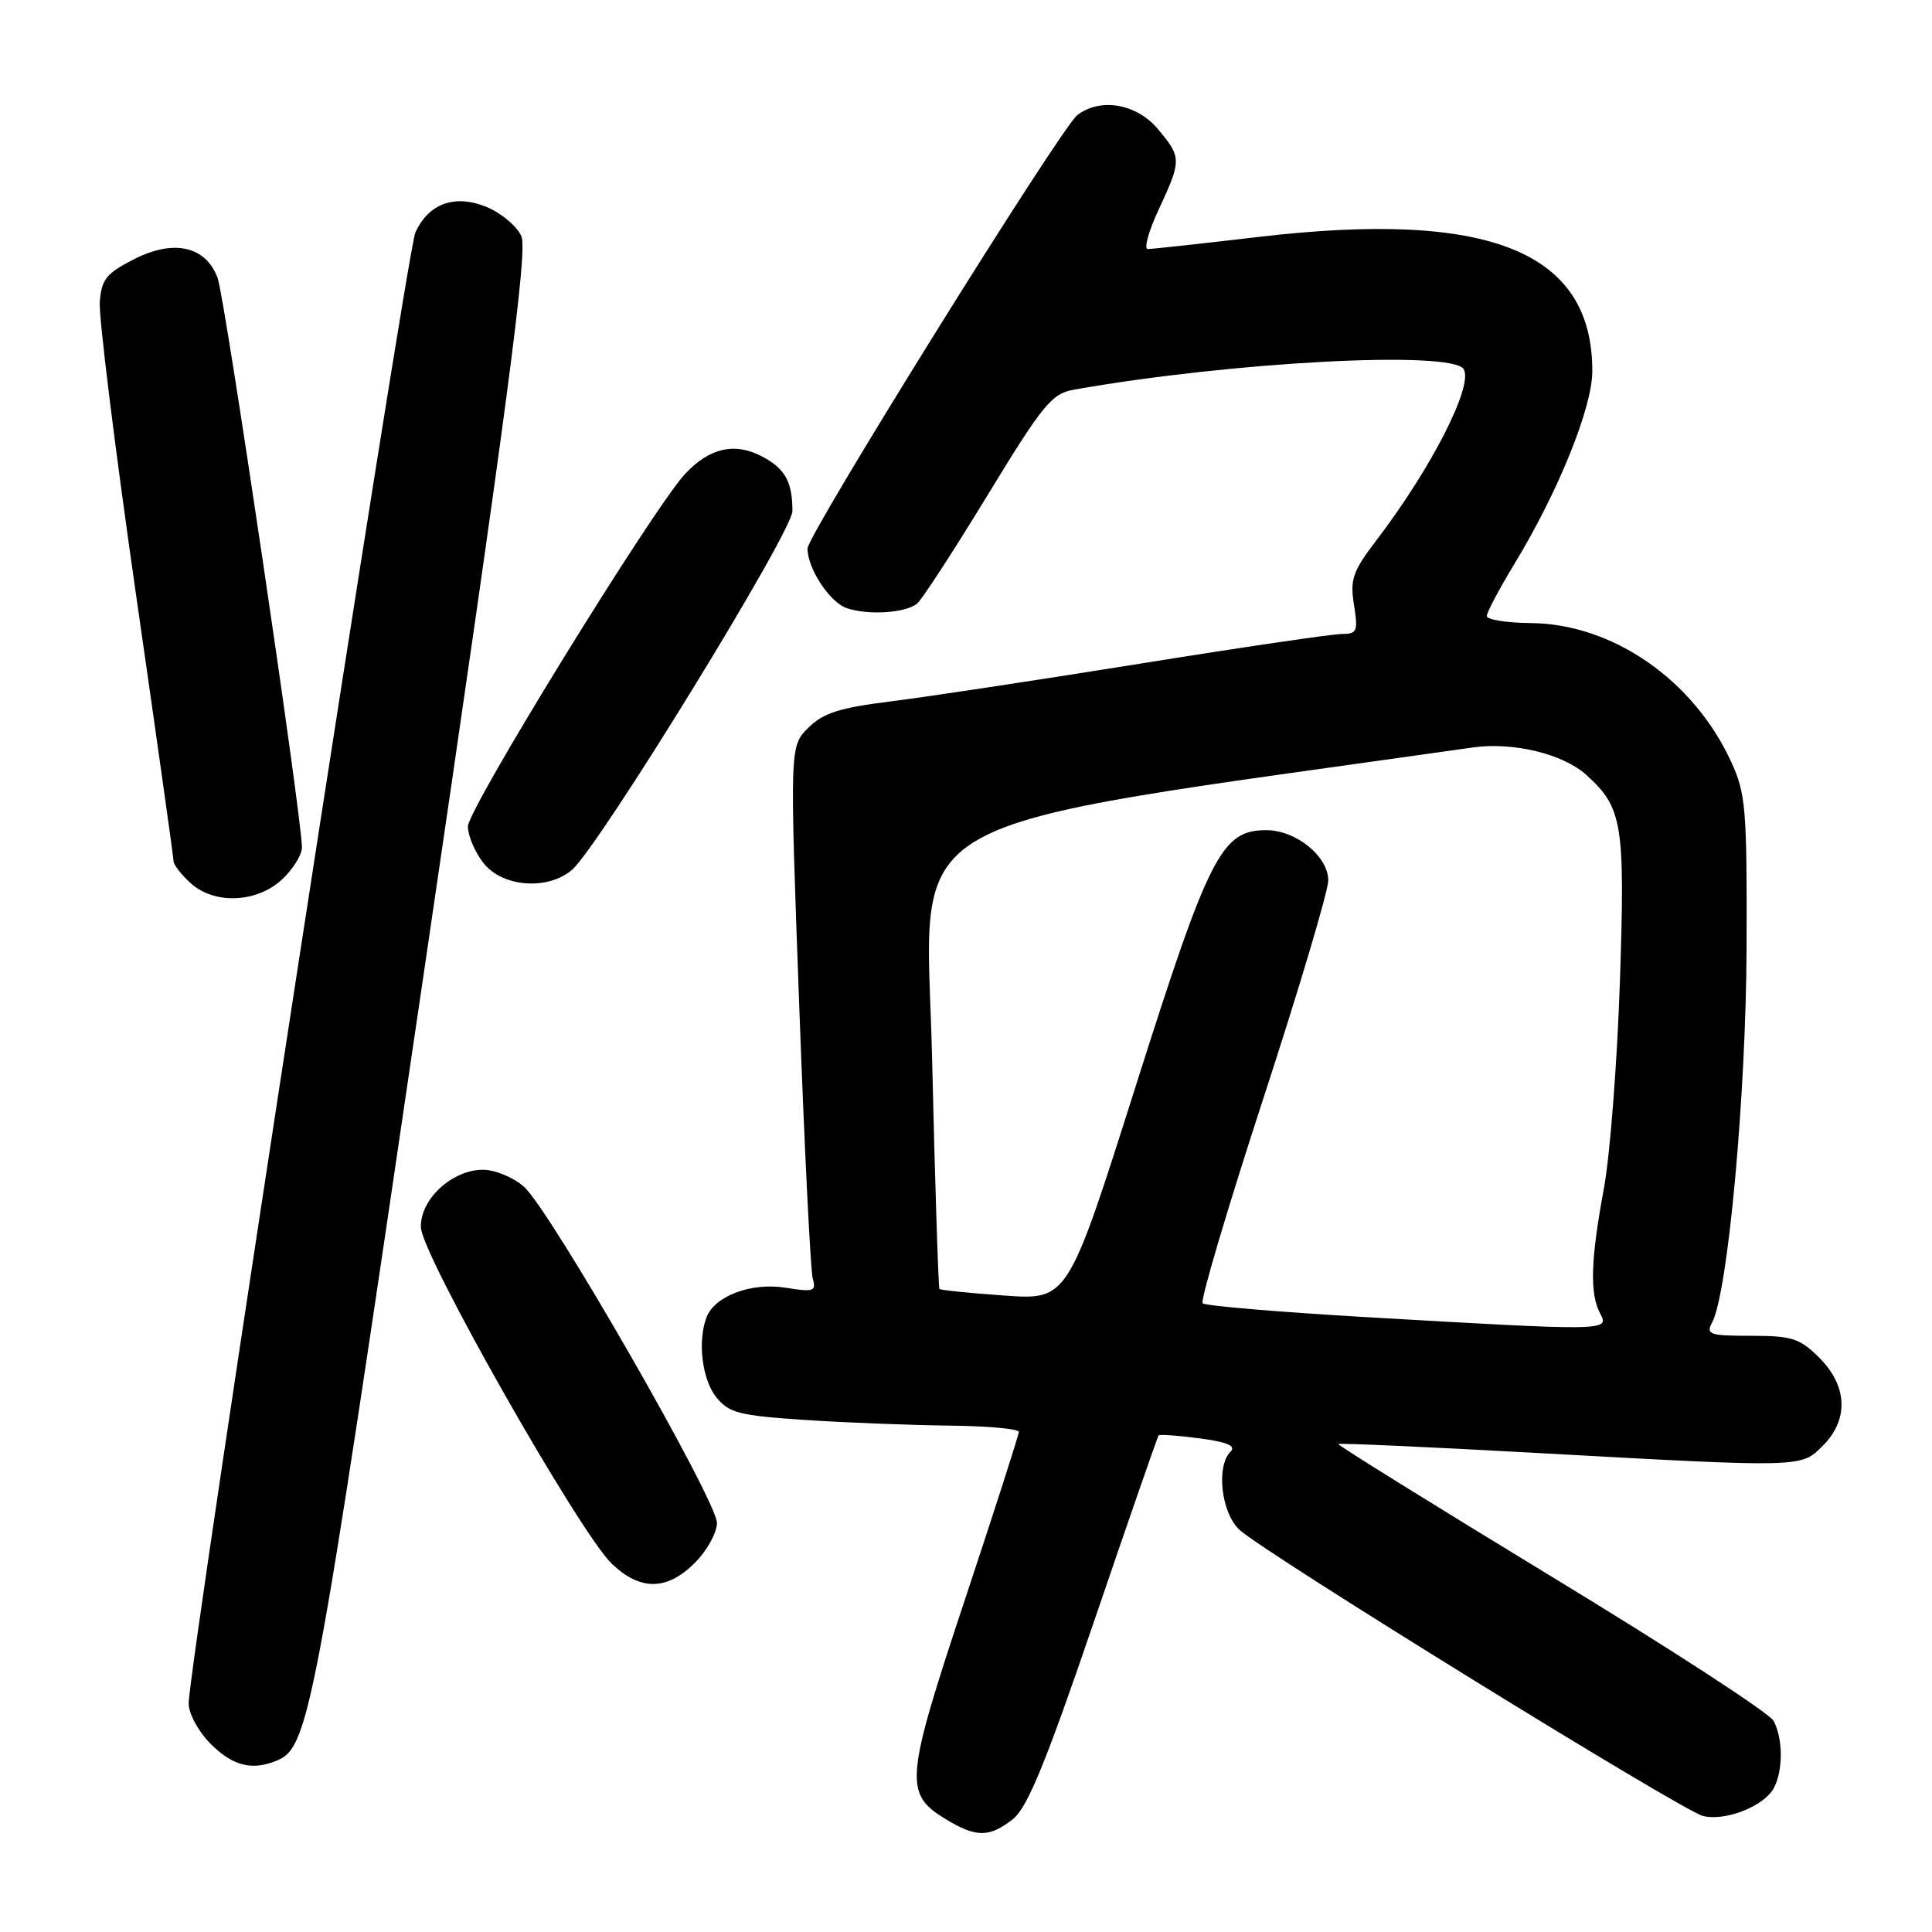 <?xml version="1.0" encoding="UTF-8" standalone="no"?>
<!DOCTYPE svg PUBLIC "-//W3C//DTD SVG 1.1//EN" "http://www.w3.org/Graphics/SVG/1.1/DTD/svg11.dtd" >
<svg xmlns="http://www.w3.org/2000/svg" xmlns:xlink="http://www.w3.org/1999/xlink" version="1.1" viewBox="0 0 256 256">
 <g >
 <path fill="currentColor"
d=" M 134.21 241.05 C 136.13 239.54 138.57 233.60 144.98 214.80 C 149.54 201.43 153.38 190.37 153.52 190.20 C 153.65 190.04 156.10 190.21 158.95 190.59 C 162.60 191.07 163.81 191.59 163.06 192.34 C 161.11 194.29 161.82 200.49 164.25 202.72 C 167.62 205.81 222.87 239.93 225.64 240.62 C 228.60 241.37 233.75 239.34 235.04 236.93 C 236.28 234.61 236.27 230.37 235.01 228.02 C 234.47 227.00 221.21 218.39 205.55 208.88 C 189.90 199.36 177.20 191.47 177.33 191.34 C 177.46 191.20 189.26 191.73 203.54 192.52 C 239.15 194.48 238.60 194.49 241.55 191.55 C 244.99 188.10 244.81 183.65 241.08 179.92 C 238.48 177.33 237.46 177.00 232.04 177.00 C 226.53 177.00 226.02 176.83 226.86 175.25 C 228.96 171.32 231.36 145.14 231.43 125.50 C 231.49 107.10 231.33 105.13 229.36 100.88 C 224.36 90.06 213.66 82.66 202.85 82.56 C 199.64 82.53 197.01 82.11 197.01 81.63 C 197.00 81.15 198.66 78.03 200.68 74.70 C 206.47 65.17 210.97 54.04 210.99 49.22 C 211.03 33.32 197.37 27.81 166.80 31.39 C 159.26 32.28 152.64 33.00 152.09 33.00 C 151.54 33.00 152.19 30.64 153.54 27.75 C 156.58 21.21 156.58 20.84 153.41 17.08 C 150.59 13.73 145.81 12.91 142.75 15.25 C 140.58 16.91 107.00 70.86 107.00 72.68 C 107.00 75.36 109.98 79.86 112.24 80.60 C 115.13 81.55 120.03 81.22 121.53 79.97 C 122.17 79.44 126.37 72.98 130.86 65.61 C 138.17 53.61 139.36 52.16 142.26 51.64 C 163.13 47.94 192.39 46.39 193.94 48.91 C 195.27 51.06 189.70 62.00 182.38 71.59 C 179.24 75.70 178.87 76.78 179.41 80.15 C 179.97 83.66 179.83 84.00 177.76 84.01 C 176.52 84.01 164.47 85.78 151.00 87.95 C 137.53 90.11 122.69 92.36 118.02 92.94 C 111.20 93.79 109.06 94.48 107.09 96.45 C 104.64 98.91 104.64 98.91 105.90 133.20 C 106.59 152.07 107.40 168.35 107.69 169.40 C 108.18 171.11 107.82 171.23 104.09 170.63 C 99.55 169.90 94.71 171.72 93.62 174.54 C 92.41 177.71 93.03 182.81 94.91 185.14 C 96.60 187.23 97.95 187.57 106.66 188.15 C 112.07 188.51 120.66 188.84 125.75 188.90 C 130.84 188.95 135.00 189.33 135.00 189.73 C 135.00 190.12 131.78 200.15 127.84 212.01 C 119.93 235.82 119.77 237.67 125.28 241.03 C 129.33 243.50 131.09 243.50 134.21 241.05 Z  M 36.40 233.40 C 40.96 231.65 41.39 229.35 55.99 130.09 C 67.29 53.31 69.95 33.19 69.08 31.29 C 68.49 29.97 66.44 28.25 64.54 27.45 C 60.31 25.69 56.81 26.92 55.04 30.81 C 53.89 33.33 25.00 220.78 25.00 225.70 C 25.00 227.08 26.28 229.44 27.92 231.08 C 30.78 233.93 33.25 234.61 36.40 233.40 Z  M 92.08 207.08 C 93.68 205.47 95.00 203.09 95.00 201.80 C 95.00 198.84 72.88 160.30 69.43 157.25 C 68.03 156.01 65.59 155.00 64.00 155.00 C 59.89 155.00 55.66 158.92 55.77 162.63 C 55.87 166.28 76.89 203.28 81.11 207.25 C 84.90 210.82 88.39 210.76 92.08 207.08 Z  M 37.35 116.55 C 38.81 115.20 40.00 113.29 40.01 112.30 C 40.03 108.50 29.79 39.36 28.83 36.81 C 27.24 32.62 23.06 31.67 17.81 34.32 C 14.10 36.20 13.46 36.99 13.22 40.00 C 13.07 41.92 15.21 59.21 17.97 78.42 C 20.74 97.63 23.00 113.70 23.00 114.13 C 23.00 114.57 23.98 115.84 25.19 116.96 C 28.31 119.87 33.98 119.67 37.35 116.55 Z  M 75.80 115.25 C 79.39 112.14 105.00 70.46 105.00 67.73 C 105.00 63.80 104.02 62.06 100.89 60.44 C 97.30 58.58 93.95 59.37 90.75 62.83 C 86.47 67.47 62.00 107.19 62.00 109.51 C 62.00 110.73 62.93 112.92 64.07 114.37 C 66.58 117.56 72.61 118.01 75.80 115.25 Z  M 180.73 174.51 C 169.31 173.84 159.69 173.03 159.36 172.69 C 159.02 172.35 162.63 160.18 167.37 145.64 C 172.12 131.09 176.00 118.06 176.00 116.67 C 176.00 113.47 171.73 110.00 167.79 110.00 C 161.86 110.00 160.22 113.22 150.50 143.88 C 141.50 172.26 141.50 172.26 133.12 171.67 C 128.52 171.35 124.63 170.95 124.48 170.79 C 124.34 170.63 123.89 156.78 123.50 140.00 C 122.72 106.76 116.71 110.19 195.17 99.04 C 200.49 98.29 207.11 99.89 210.18 102.67 C 215.00 107.02 215.34 109.11 214.65 129.99 C 214.29 140.72 213.34 153.10 212.52 157.50 C 210.76 167.00 210.63 171.44 212.04 174.07 C 213.27 176.37 213.01 176.38 180.73 174.51 Z "/>
</g>
</svg>